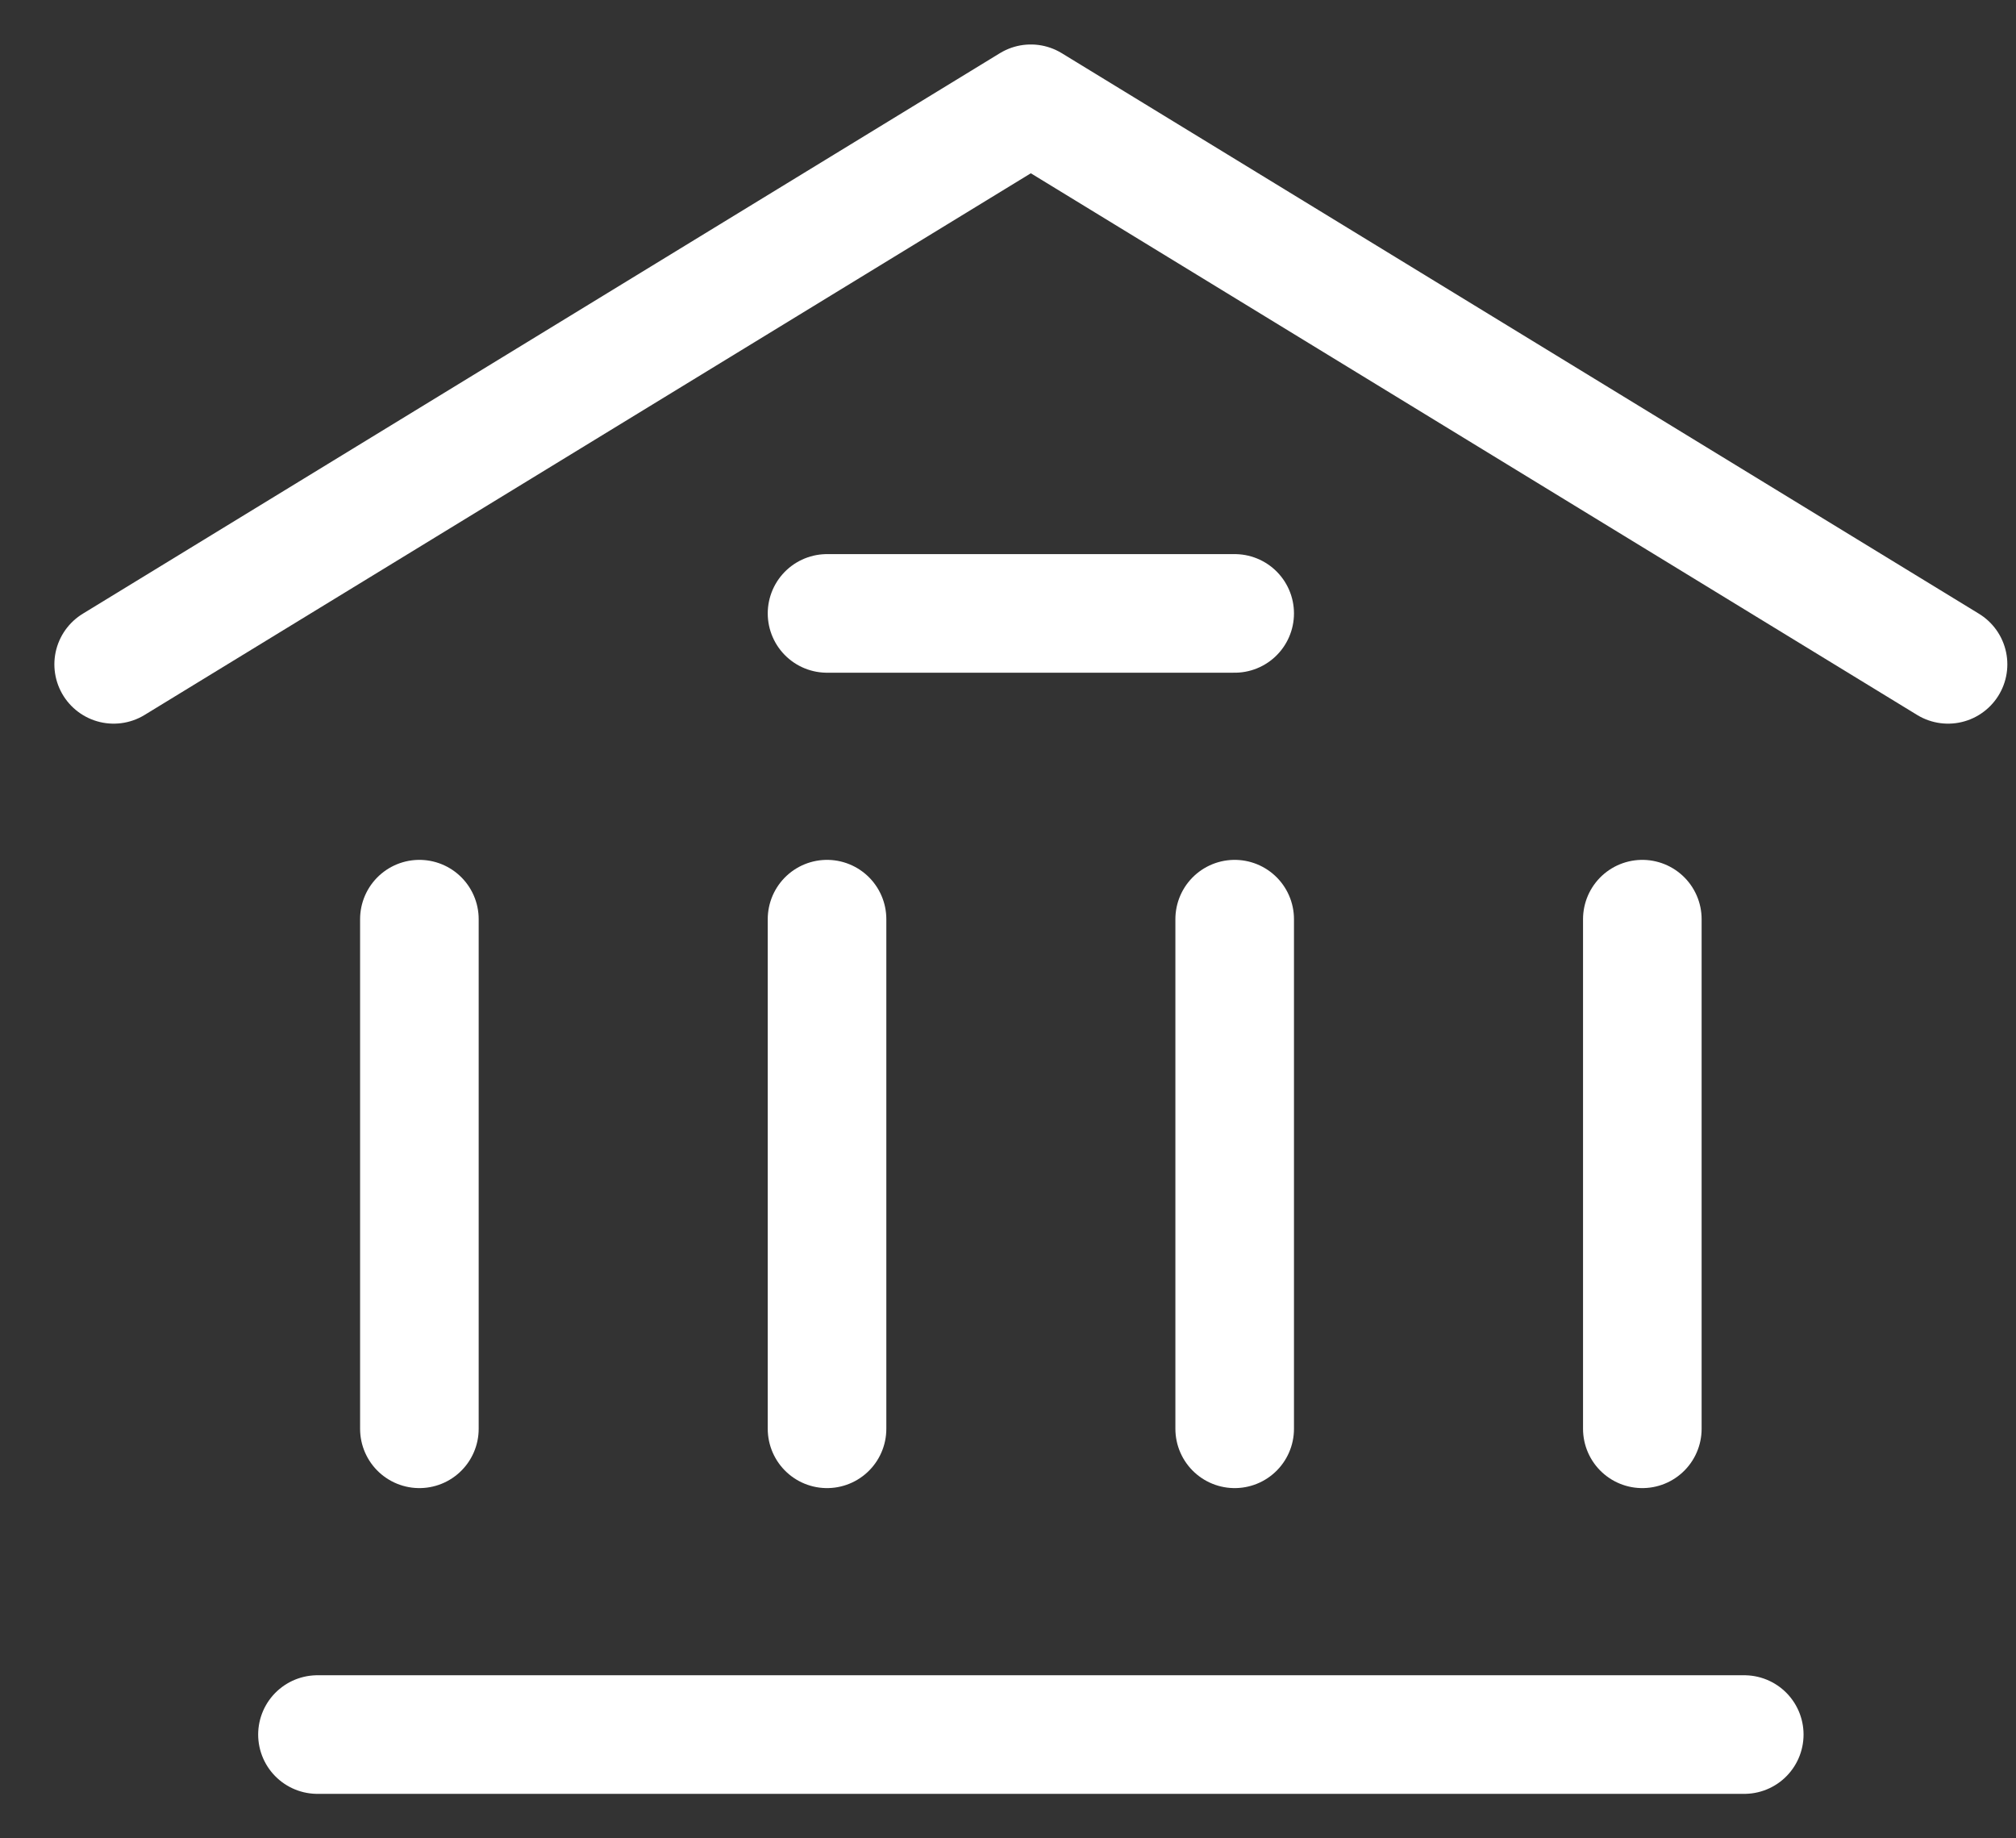 <svg width="34" height="31" viewBox="0 0 34 31" fill="none" xmlns="http://www.w3.org/2000/svg">
<rect x="0" y="0" width="34" height="31" fill="#333333" stroke="none"/>
<path d="M1.917 11.203L17.385 1.75L32.854 11.203" stroke="white" stroke-width="2" stroke-linecap="round" stroke-linejoin="round"/>
<path d="M5.354 29.25H29.417" stroke="white" stroke-width="2" stroke-linecap="round" stroke-linejoin="round"/>
<path d="M13.948 10.344H20.823" stroke="white" stroke-width="2" stroke-linecap="round" stroke-linejoin="round"/>
<path d="M7.073 24.094V15.5" stroke="white" stroke-width="2" stroke-linecap="round" stroke-linejoin="round"/>
<path d="M13.948 24.094V15.5" stroke="white" stroke-width="2" stroke-linecap="round" stroke-linejoin="round"/>
<path d="M20.823 24.094V15.5" stroke="white" stroke-width="2" stroke-linecap="round" stroke-linejoin="round"/>
<path d="M27.698 24.094V15.5" stroke="white" stroke-width="2" stroke-linecap="round" stroke-linejoin="round"/>
</svg>

